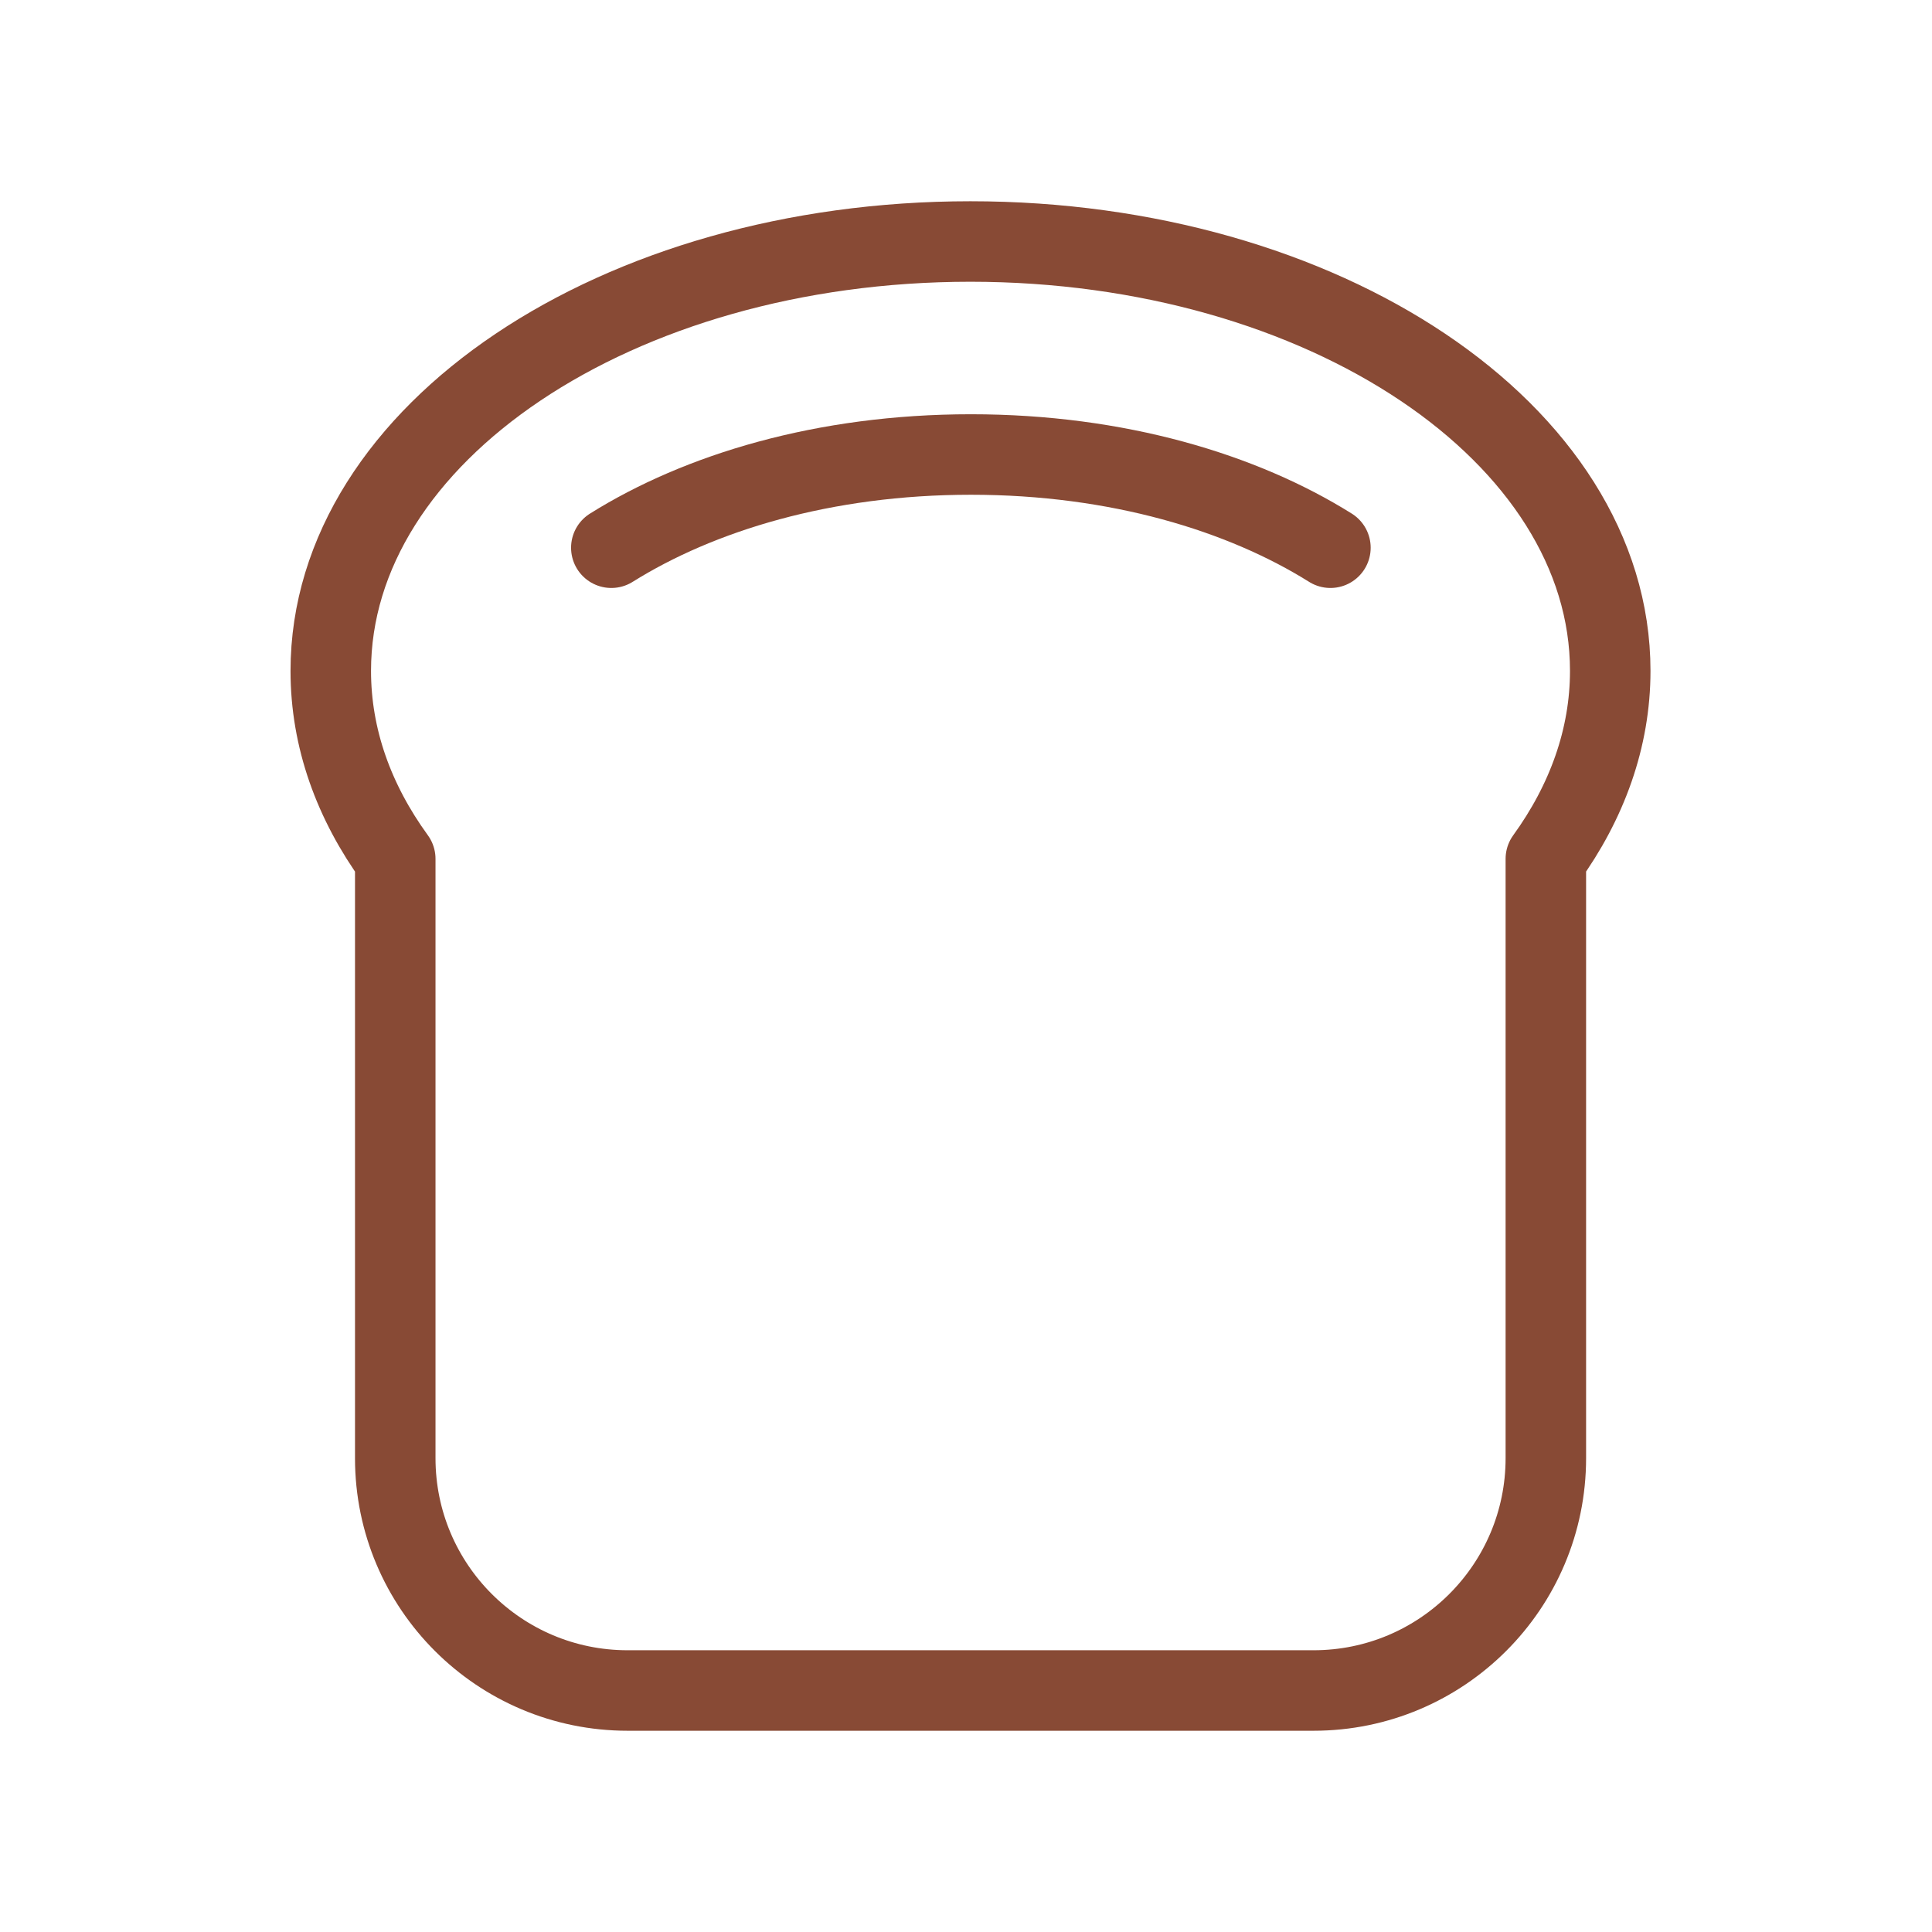 <svg width="24" height="24" viewBox="0 0 24 24" fill="none" xmlns="http://www.w3.org/2000/svg">
<g clip-path="url(#clip0_168_13100)">
<path d="M20.003 8.334C20.003 5.386 16.444 3 12.054 3C7.663 3 4.109 5.386 4.109 8.334C4.109 9.17 4.395 9.96 4.91 10.669V18.114C4.91 19.71 6.205 21 7.796 21H16.317C17.913 21 19.203 19.705 19.203 18.114V10.669C19.713 9.965 20.003 9.17 20.003 8.334Z" stroke="#884A35" stroke-linecap="round" stroke-linejoin="round"/>
<path d="M7.594 6.804C8.685 6.121 10.235 5.646 12.061 5.646C13.886 5.646 15.436 6.121 16.527 6.804" stroke="#884A35" stroke-linecap="round" stroke-linejoin="round"/>
</g>
<defs>
<clipPath id="clip0_168_13100">
<rect width="24" height="24" fill="white" transform="matrix(-1 0 0 1 24 0)"/>
</clipPath>
</defs>
</svg>
